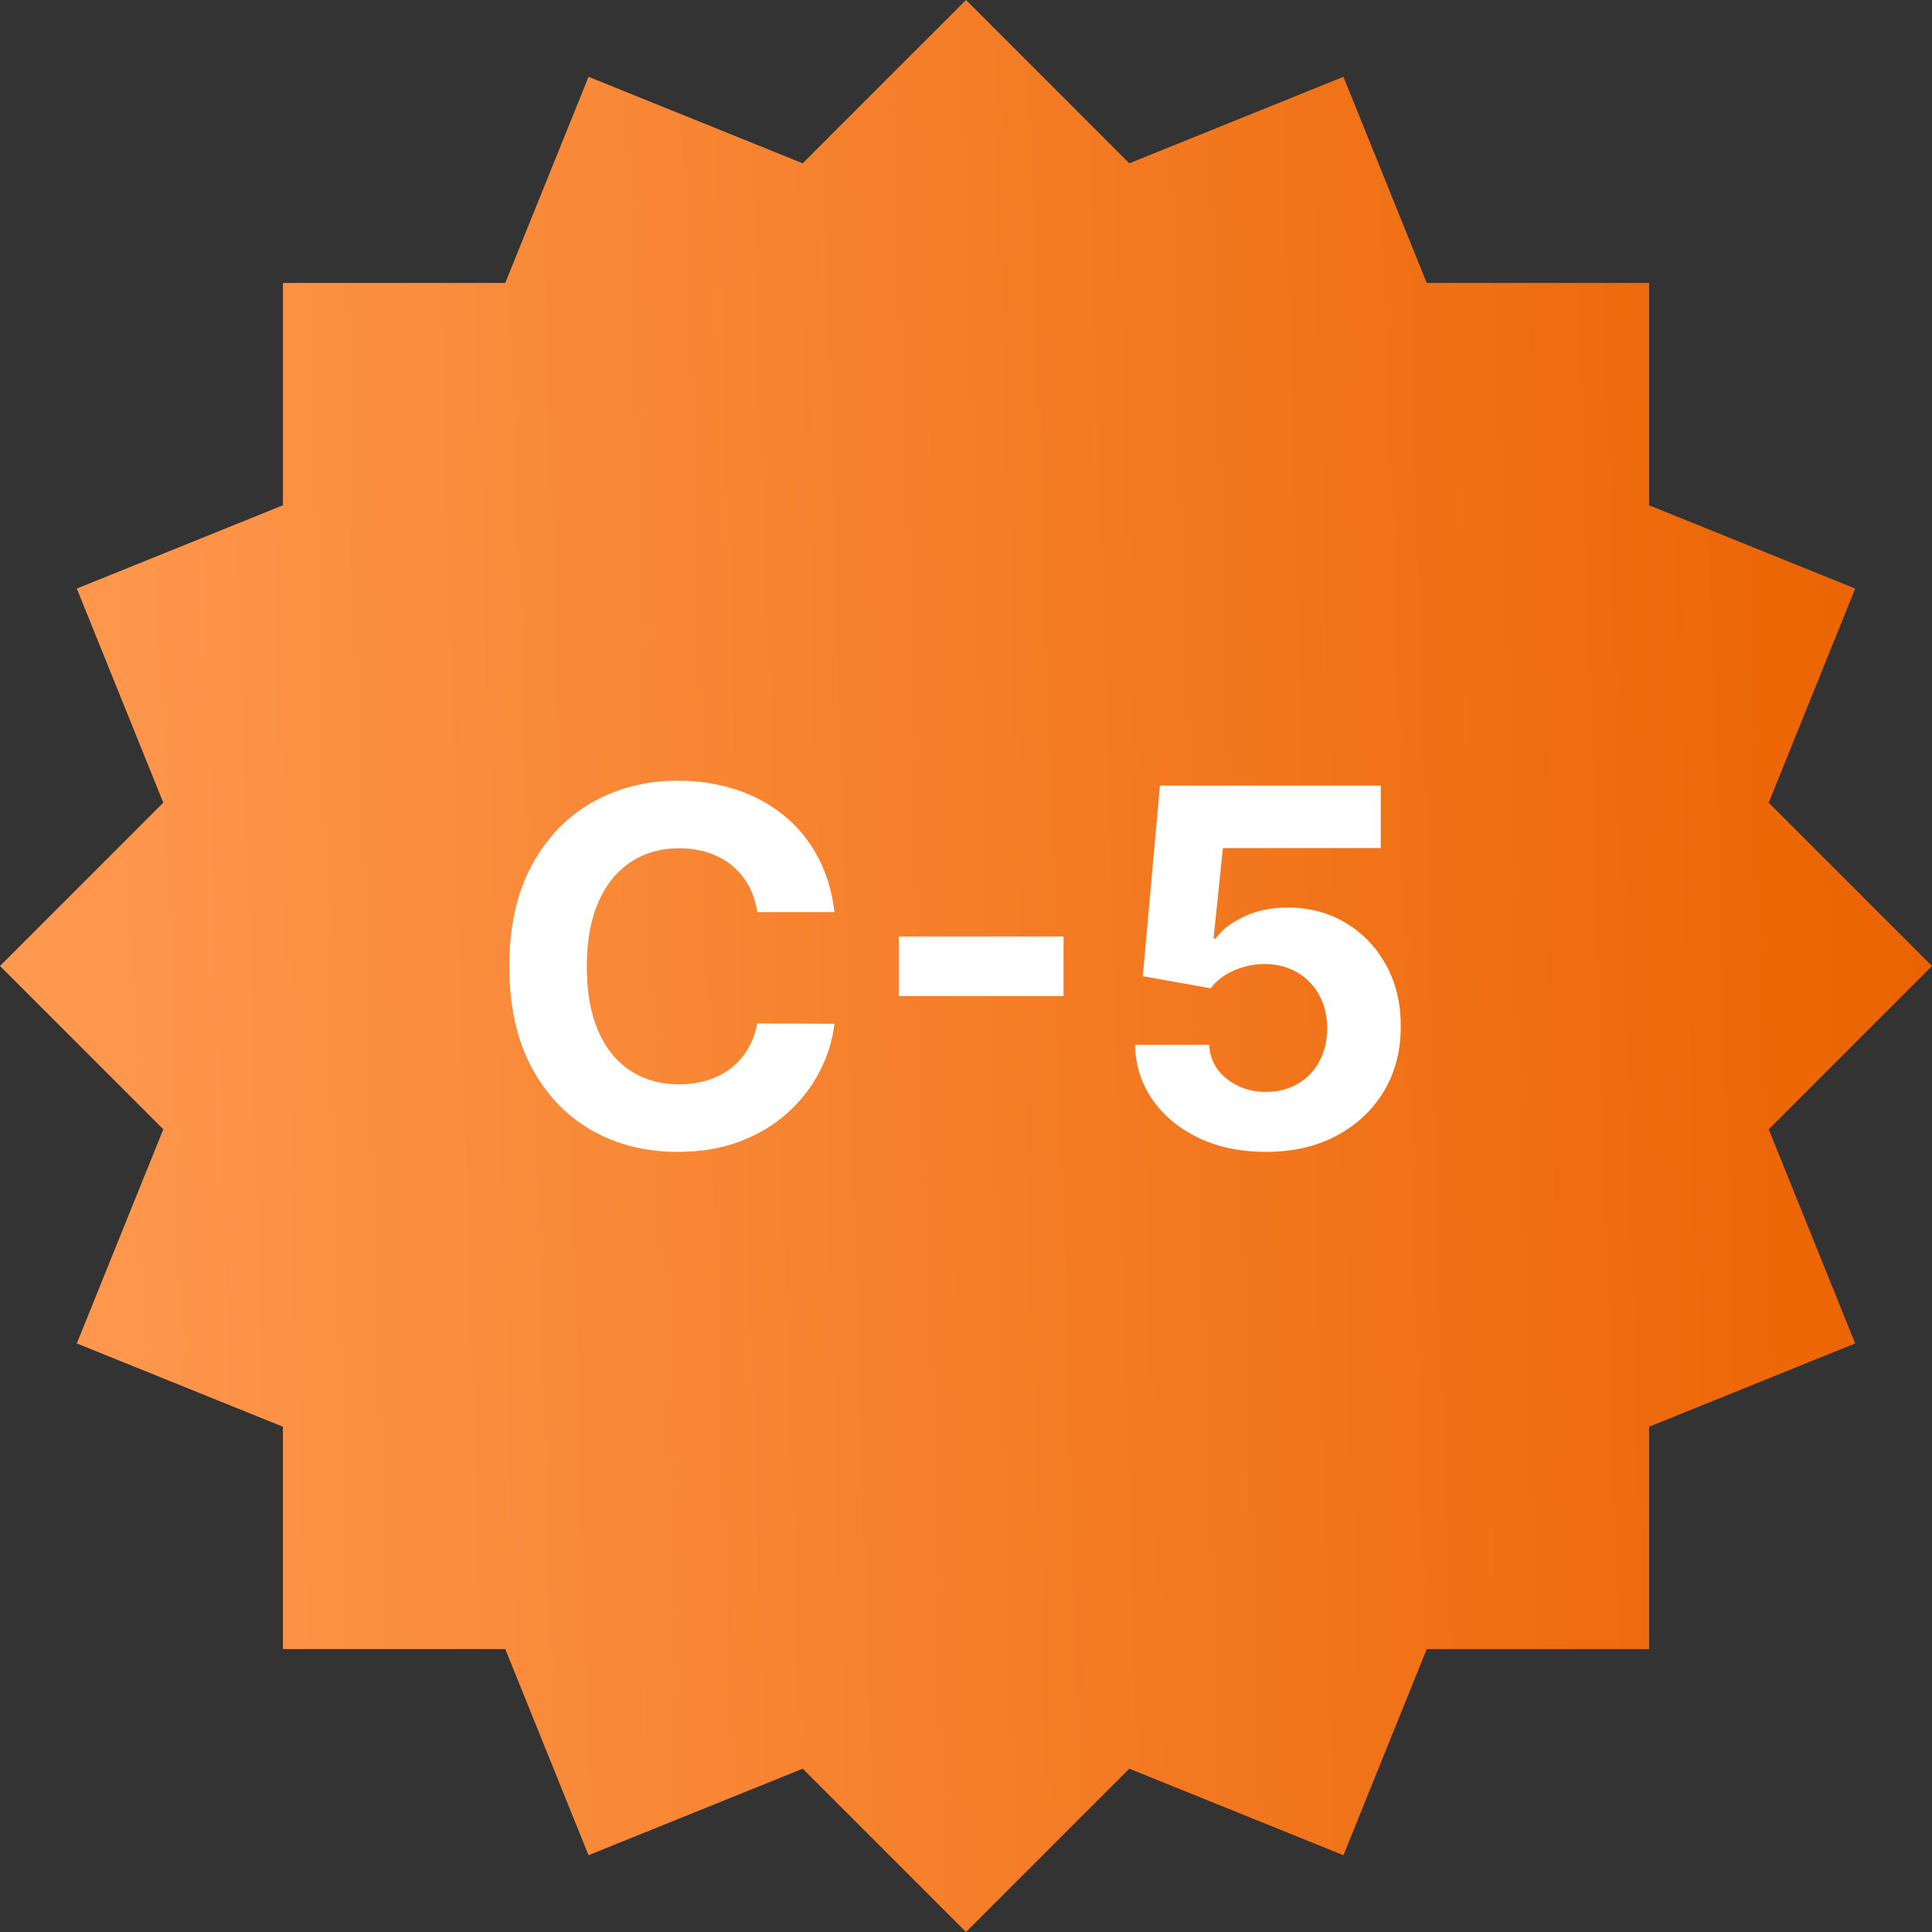 <svg width="72" height="72" viewBox="0 0 72 72" fill="none" xmlns="http://www.w3.org/2000/svg">
<rect x="0" y="0" width="72" height="72" fill="#333333" stroke="none"/>
<path d="M2.862 21.934L10.544 18.83L10.544 10.544L18.83 10.544L21.934 2.862L29.914 6.086L36 0L42.086 6.086L50.066 2.862L53.17 10.544L61.456 10.544V18.83L69.138 21.934L65.914 29.914L72 36L65.914 42.086L69.138 50.066L61.456 53.17V61.456H53.17L50.066 69.138L42.086 65.914L36 72L29.914 65.914L21.933 69.138L18.83 61.456H10.544L10.544 53.17L2.862 50.066L6.086 42.086L0 36L6.086 29.914L2.862 21.934Z" fill="url(#paint0_linear_3029_176400)"/>
<path d="M31.098 33.992H28.218C28.166 33.62 28.058 33.288 27.896 32.999C27.734 32.706 27.526 32.456 27.272 32.25C27.017 32.044 26.724 31.886 26.391 31.776C26.062 31.667 25.705 31.612 25.319 31.612C24.622 31.612 24.015 31.785 23.498 32.131C22.981 32.473 22.579 32.973 22.295 33.63C22.01 34.283 21.867 35.077 21.867 36.011C21.867 36.97 22.01 37.777 22.295 38.43C22.584 39.083 22.987 39.576 23.504 39.909C24.022 40.242 24.62 40.409 25.299 40.409C25.681 40.409 26.033 40.358 26.358 40.258C26.686 40.157 26.978 40.01 27.232 39.817C27.486 39.62 27.697 39.381 27.863 39.1C28.034 38.82 28.153 38.5 28.218 38.141L31.098 38.154C31.024 38.772 30.837 39.368 30.539 39.942C30.246 40.512 29.849 41.023 29.349 41.474C28.854 41.921 28.262 42.276 27.574 42.539C26.89 42.798 26.117 42.927 25.253 42.927C24.052 42.927 22.978 42.655 22.032 42.112C21.089 41.568 20.344 40.782 19.796 39.751C19.253 38.721 18.981 37.474 18.981 36.011C18.981 34.542 19.257 33.293 19.809 32.263C20.362 31.233 21.111 30.448 22.058 29.909C23.005 29.366 24.07 29.094 25.253 29.094C26.033 29.094 26.757 29.203 27.423 29.423C28.093 29.642 28.687 29.962 29.205 30.383C29.722 30.799 30.143 31.31 30.467 31.914C30.796 32.519 31.006 33.212 31.098 33.992ZM39.636 34.899V37.122H33.495V34.899H39.636ZM47.171 42.927C46.242 42.927 45.414 42.756 44.686 42.414C43.963 42.072 43.389 41.601 42.964 41.001C42.538 40.4 42.317 39.712 42.3 38.936H45.061C45.092 39.458 45.311 39.881 45.718 40.205C46.126 40.529 46.61 40.692 47.171 40.692C47.618 40.692 48.013 40.593 48.355 40.396C48.701 40.194 48.971 39.916 49.163 39.561C49.361 39.201 49.459 38.789 49.459 38.325C49.459 37.851 49.359 37.435 49.157 37.075C48.96 36.716 48.686 36.436 48.335 36.234C47.984 36.032 47.583 35.929 47.132 35.925C46.737 35.925 46.354 36.006 45.981 36.168C45.613 36.33 45.326 36.552 45.12 36.832L42.589 36.379L43.227 29.278H51.458V31.605H45.574L45.225 34.978H45.304C45.541 34.645 45.898 34.369 46.376 34.15C46.854 33.931 47.388 33.821 47.98 33.821C48.791 33.821 49.514 34.012 50.15 34.393C50.785 34.774 51.287 35.298 51.655 35.964C52.023 36.626 52.205 37.389 52.201 38.252C52.205 39.16 51.995 39.966 51.57 40.672C51.149 41.373 50.559 41.925 49.801 42.329C49.047 42.728 48.171 42.927 47.171 42.927Z" fill="white"/>
<defs>
<linearGradient id="paint0_linear_3029_176400" x1="3.78113e-08" y1="51.943" x2="73.071" y2="49.785" gradientUnits="userSpaceOnUse">
<stop stop-color="#FF9A51"/>
<stop offset="1" stop-color="#EB6200"/>
</linearGradient>
</defs>
</svg>
